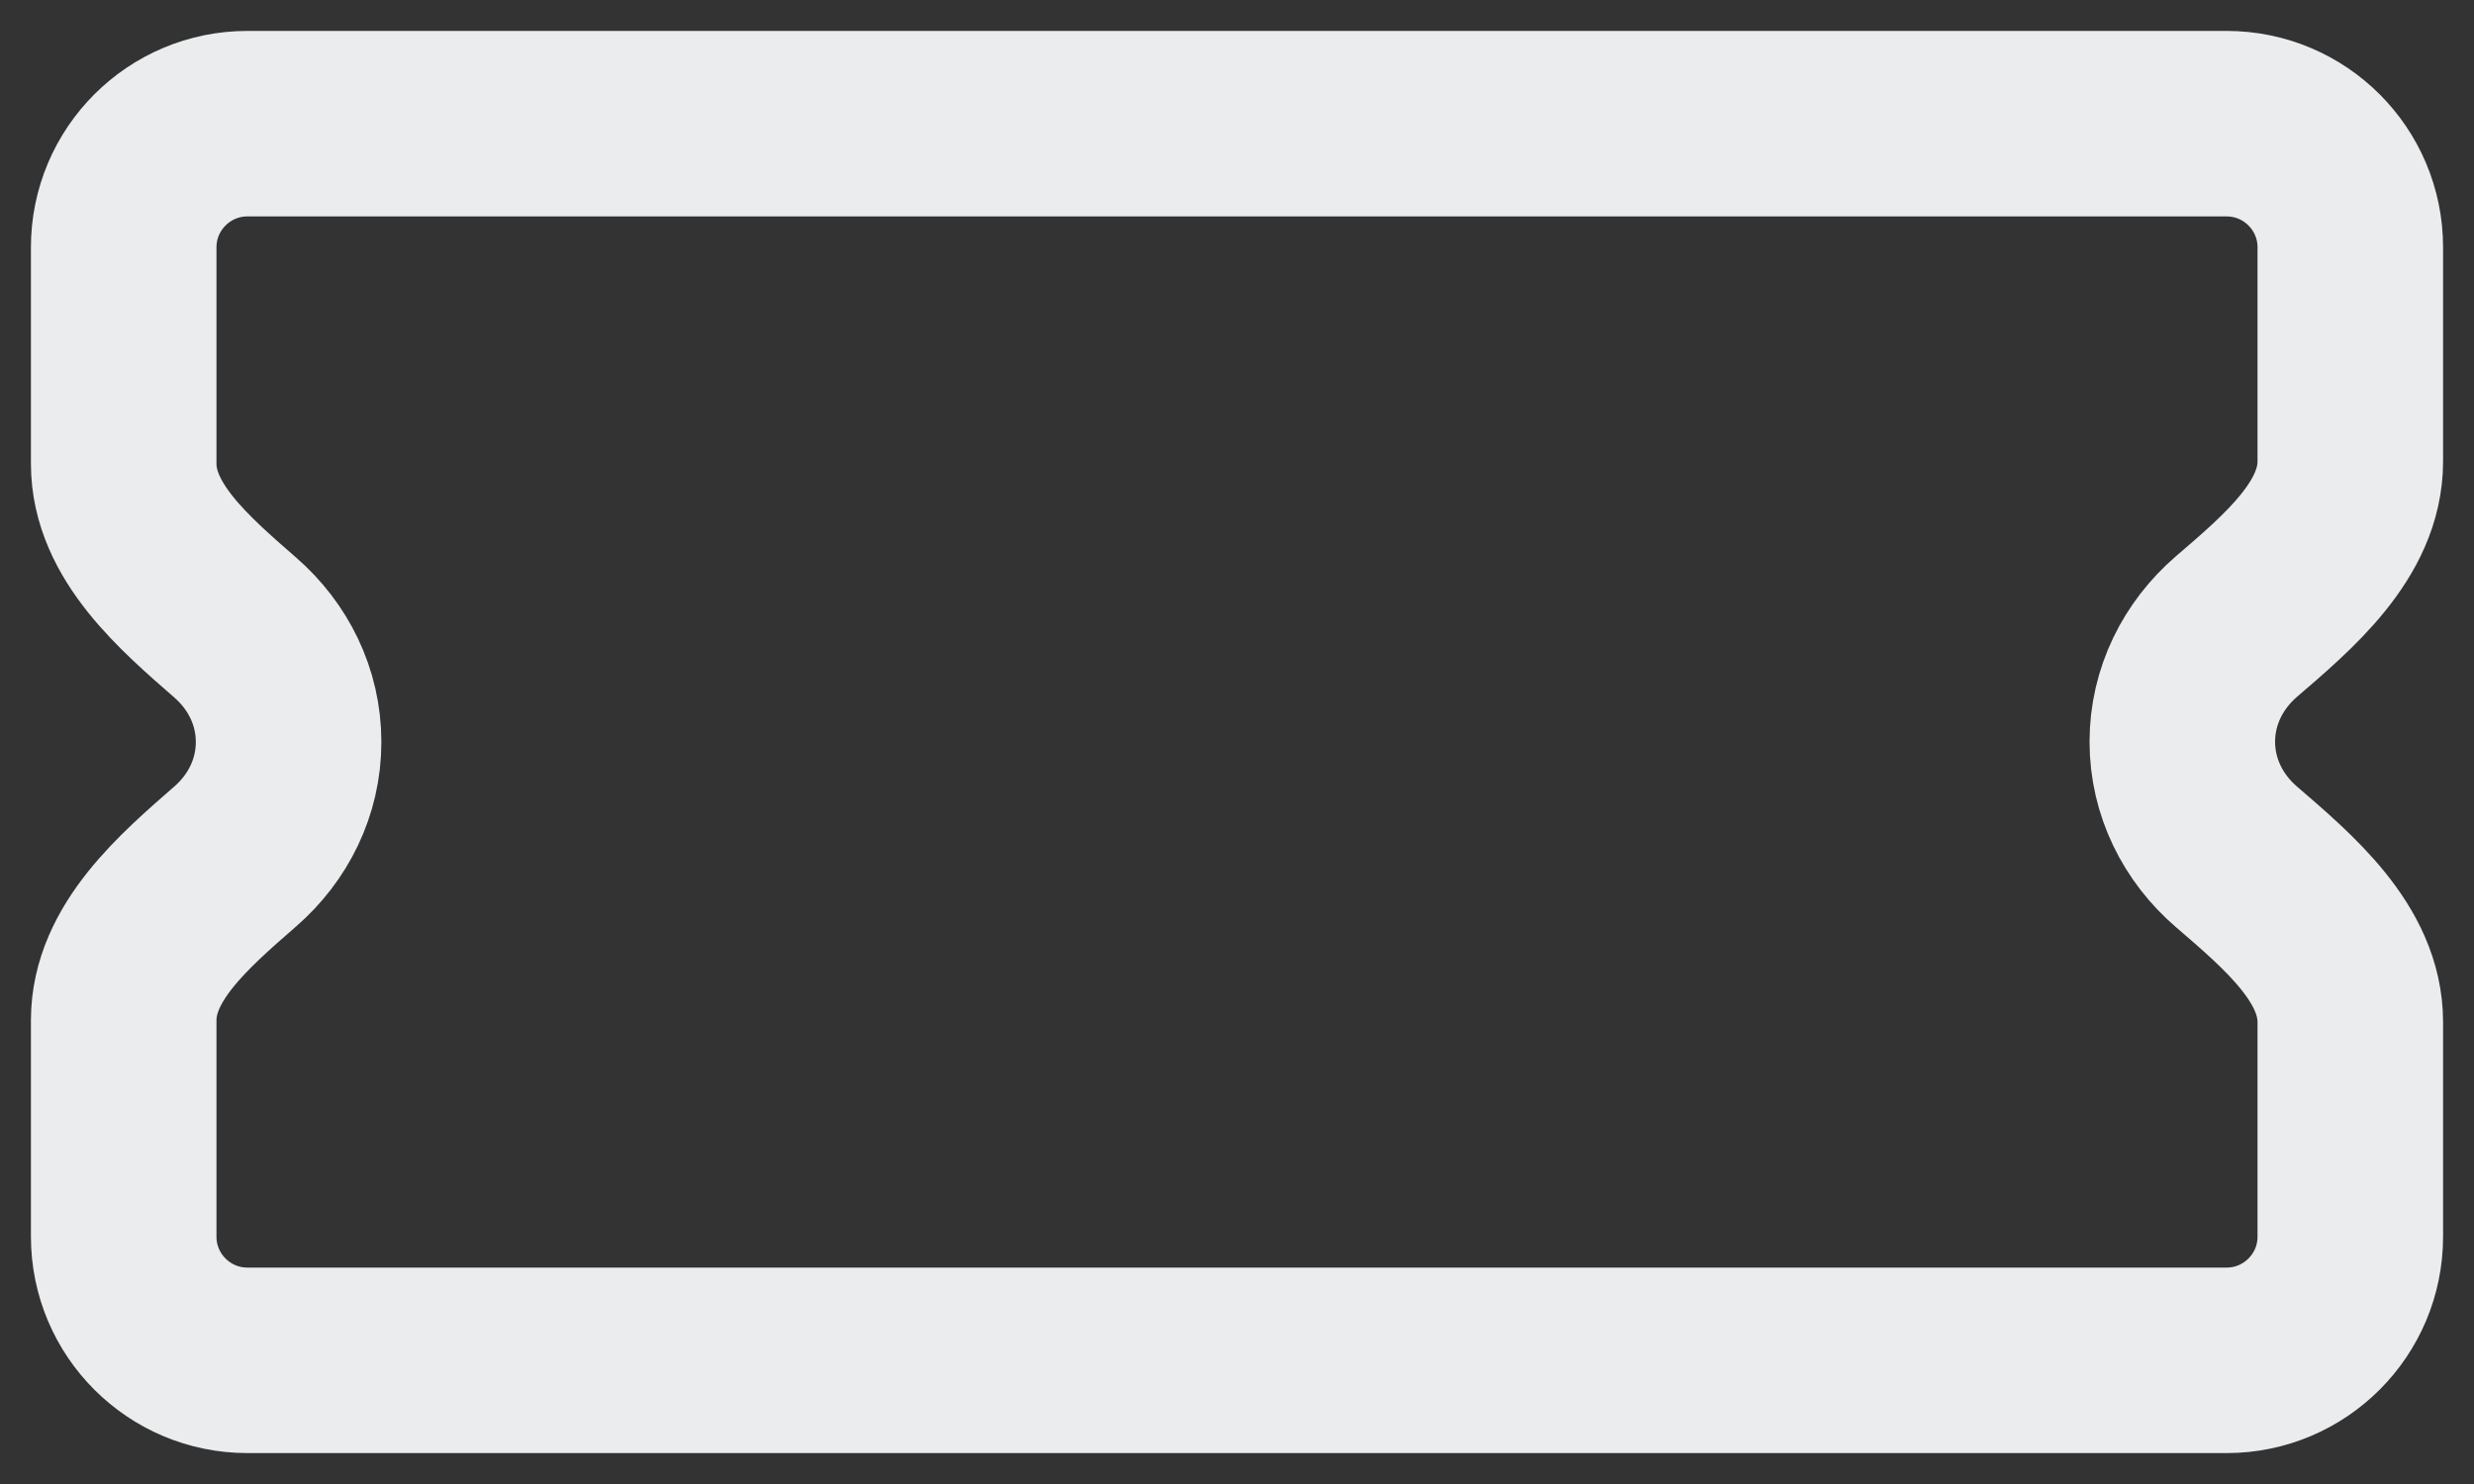 <svg width="20" height="12" viewBox="0 0 20 12" fill="none" xmlns="http://www.w3.org/2000/svg">
<rect x="0" y="0" width="20" height="12" fill="#333333" stroke="none"/>
<path d="M17.642 5.998C17.642 5.629 17.811 5.298 18.08 5.066C18.499 4.706 19 4.284 19 3.731V2C19 1.448 18.552 1 18 1H2C1.448 1 1 1.448 1 2V3.75C1 4.296 1.49 4.715 1.901 5.074C2.167 5.305 2.333 5.634 2.333 6C2.333 6.366 2.167 6.695 1.901 6.926C1.49 7.285 1 7.704 1 8.25V10C1 10.552 1.448 11 2 11H18C18.552 11 19 10.552 19 10V8.265C19 7.712 18.499 7.29 18.08 6.929C17.811 6.698 17.642 6.366 17.642 5.998Z" stroke="#EBECED" stroke-width="1.5" stroke-linejoin="round"/>
</svg>
